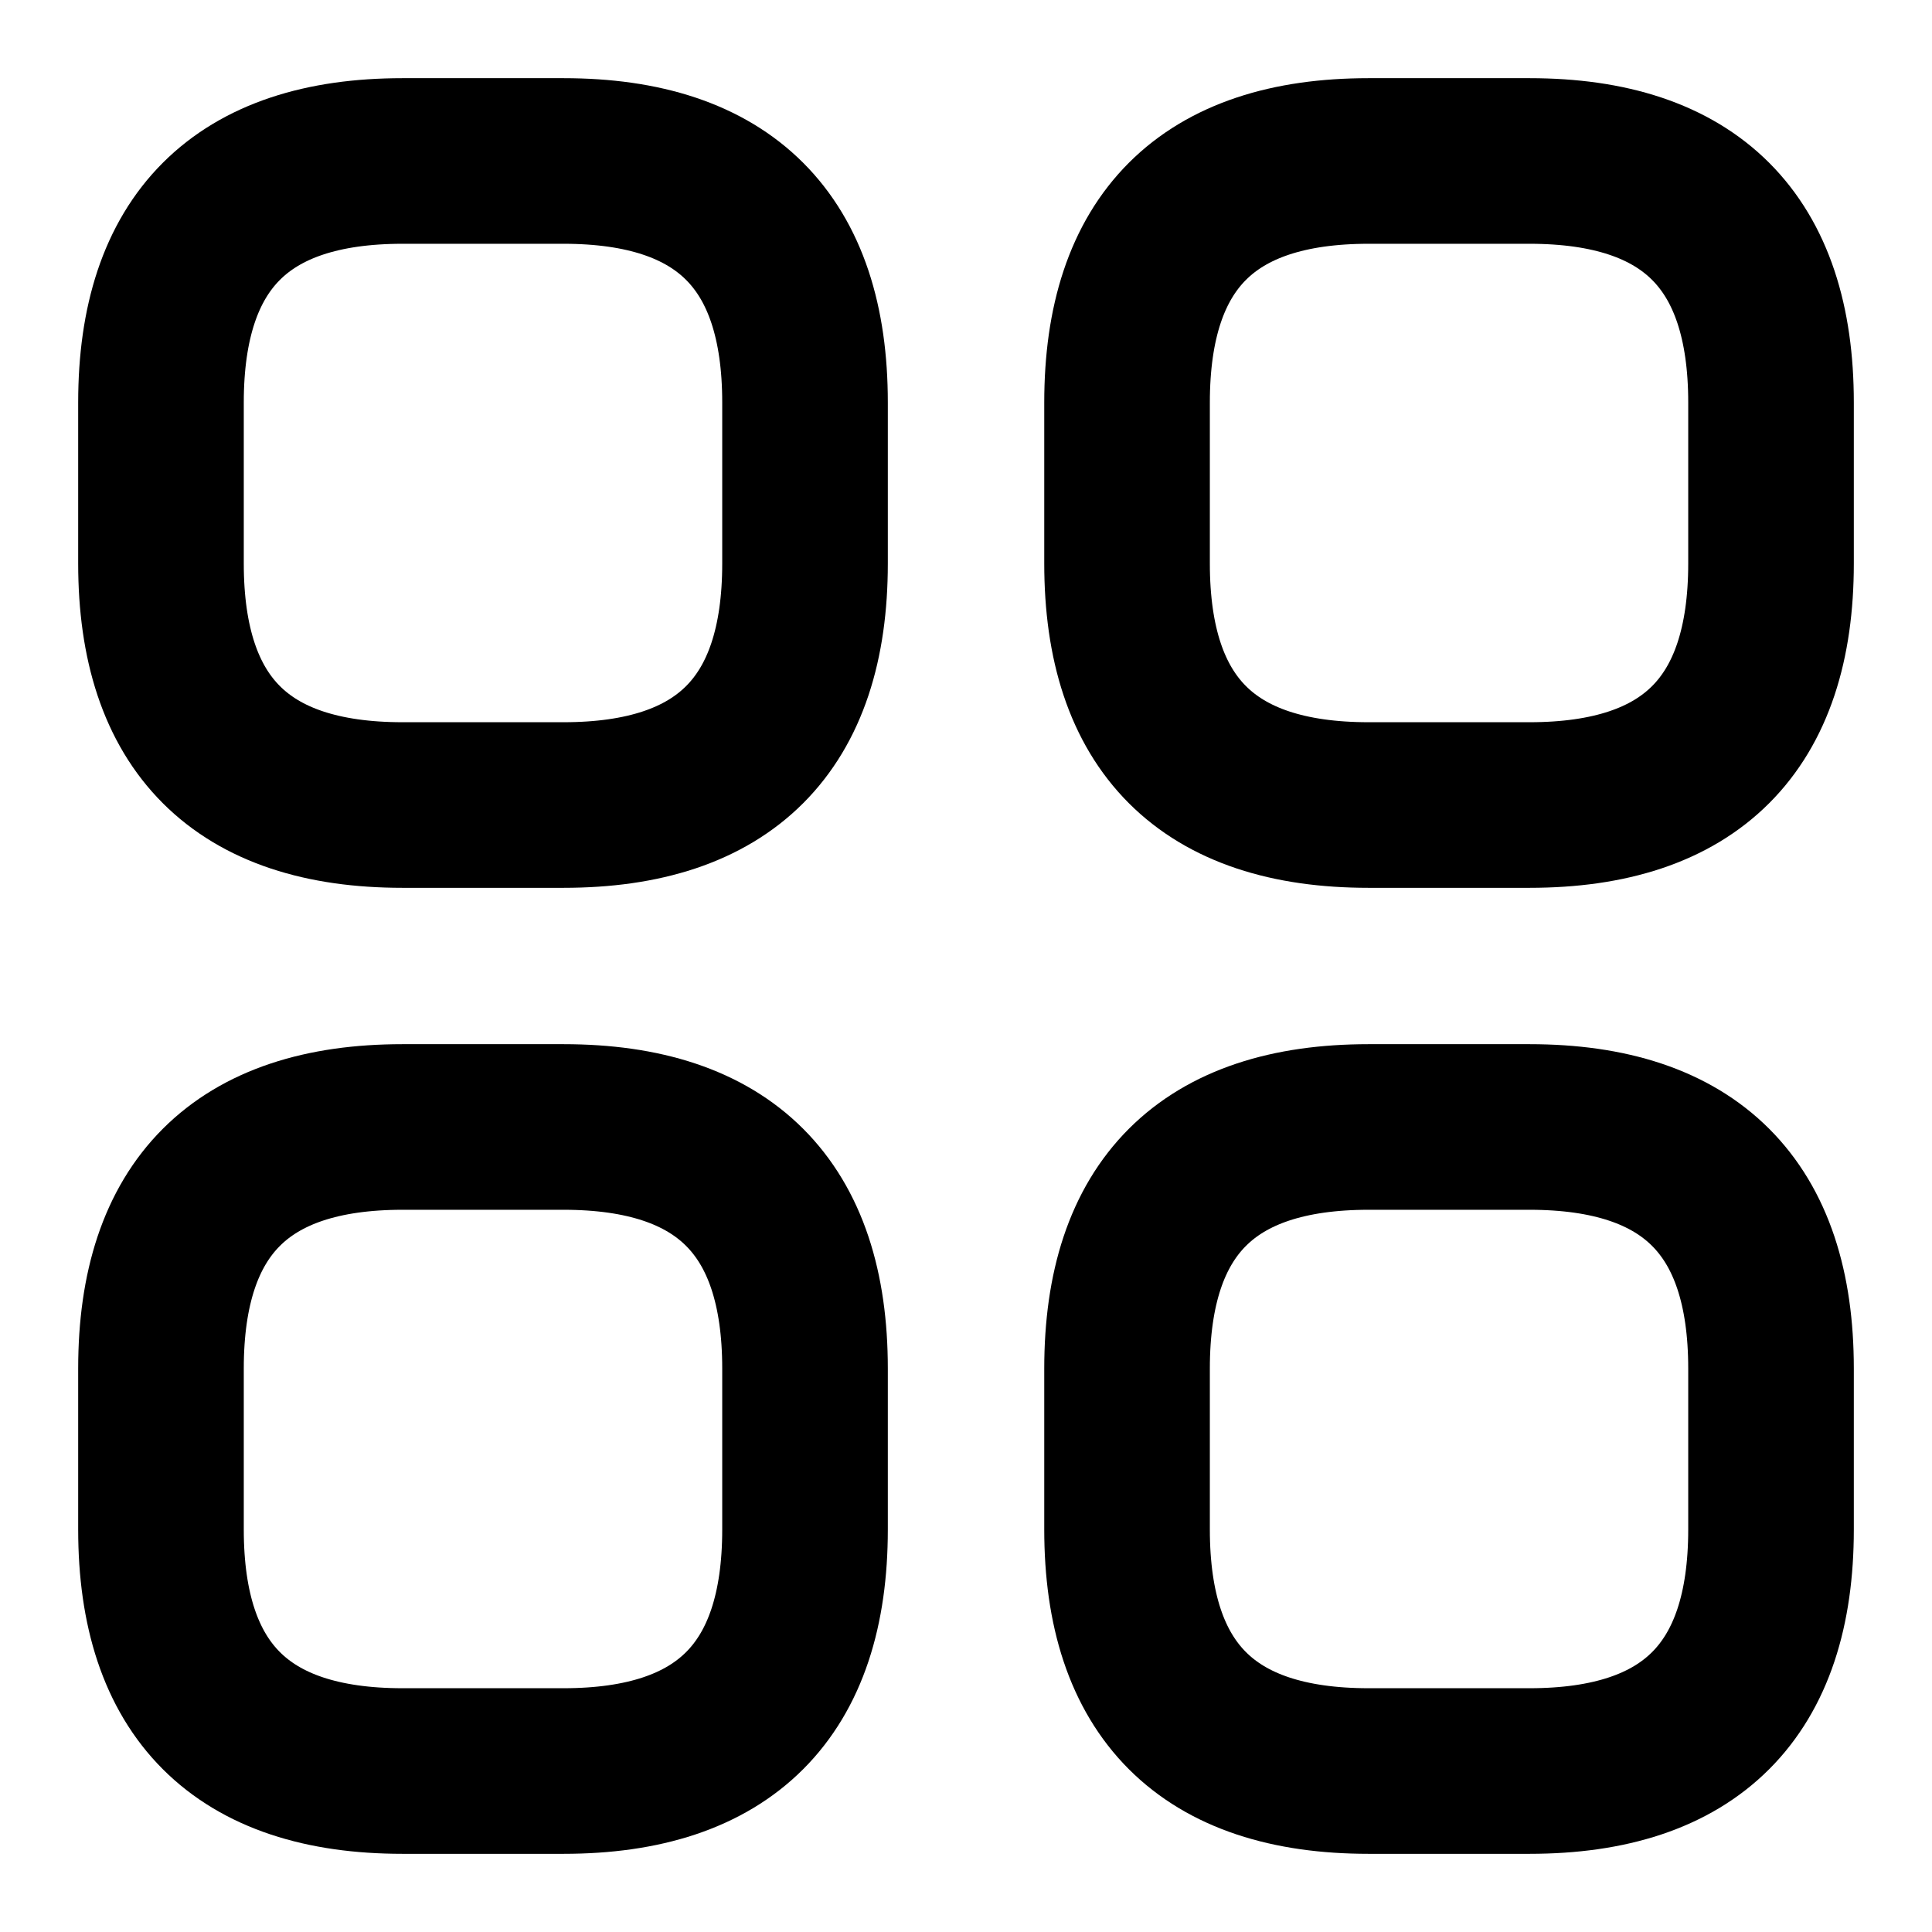 <svg width="28" height="28" viewBox="0 0 28 28" fill="none" xmlns="http://www.w3.org/2000/svg">
<g id="vuesax/linear/category">
<g id="category">
<path id="Vector" d="M5.833 11.667H8.167C10.5 11.667 11.667 10.5 11.667 8.167V5.833C11.667 3.5 10.5 2.333 8.167 2.333H5.833C3.5 2.333 2.333 3.5 2.333 5.833V8.167C2.333 10.5 3.5 11.667 5.833 11.667Z" stroke="current-color" stroke-width="2.4" stroke-miterlimit="10" stroke-linecap="round" stroke-linejoin="round"/>
<path id="Vector_2" d="M19.834 11.667H22.167C24.5 11.667 25.667 10.5 25.667 8.167V5.833C25.667 3.5 24.5 2.333 22.167 2.333H19.834C17.5 2.333 16.334 3.5 16.334 5.833V8.167C16.334 10.5 17.5 11.667 19.834 11.667Z" stroke="current-color" stroke-width="2.4" stroke-miterlimit="10" stroke-linecap="round" stroke-linejoin="round"/>
<path id="Vector_3" d="M19.834 25.667H22.167C24.5 25.667 25.667 24.5 25.667 22.167V19.833C25.667 17.5 24.5 16.333 22.167 16.333H19.834C17.5 16.333 16.334 17.5 16.334 19.833V22.167C16.334 24.5 17.5 25.667 19.834 25.667Z" stroke="current-color" stroke-width="2.4" stroke-miterlimit="10" stroke-linecap="round" stroke-linejoin="round"/>
<path id="Vector_4" d="M5.833 25.667H8.167C10.5 25.667 11.667 24.5 11.667 22.167V19.833C11.667 17.5 10.5 16.333 8.167 16.333H5.833C3.5 16.333 2.333 17.5 2.333 19.833V22.167C2.333 24.5 3.5 25.667 5.833 25.667Z" stroke="current-color" stroke-width="2.4" stroke-miterlimit="10" stroke-linecap="round" stroke-linejoin="round"/>
</g>
</g>
</svg>
